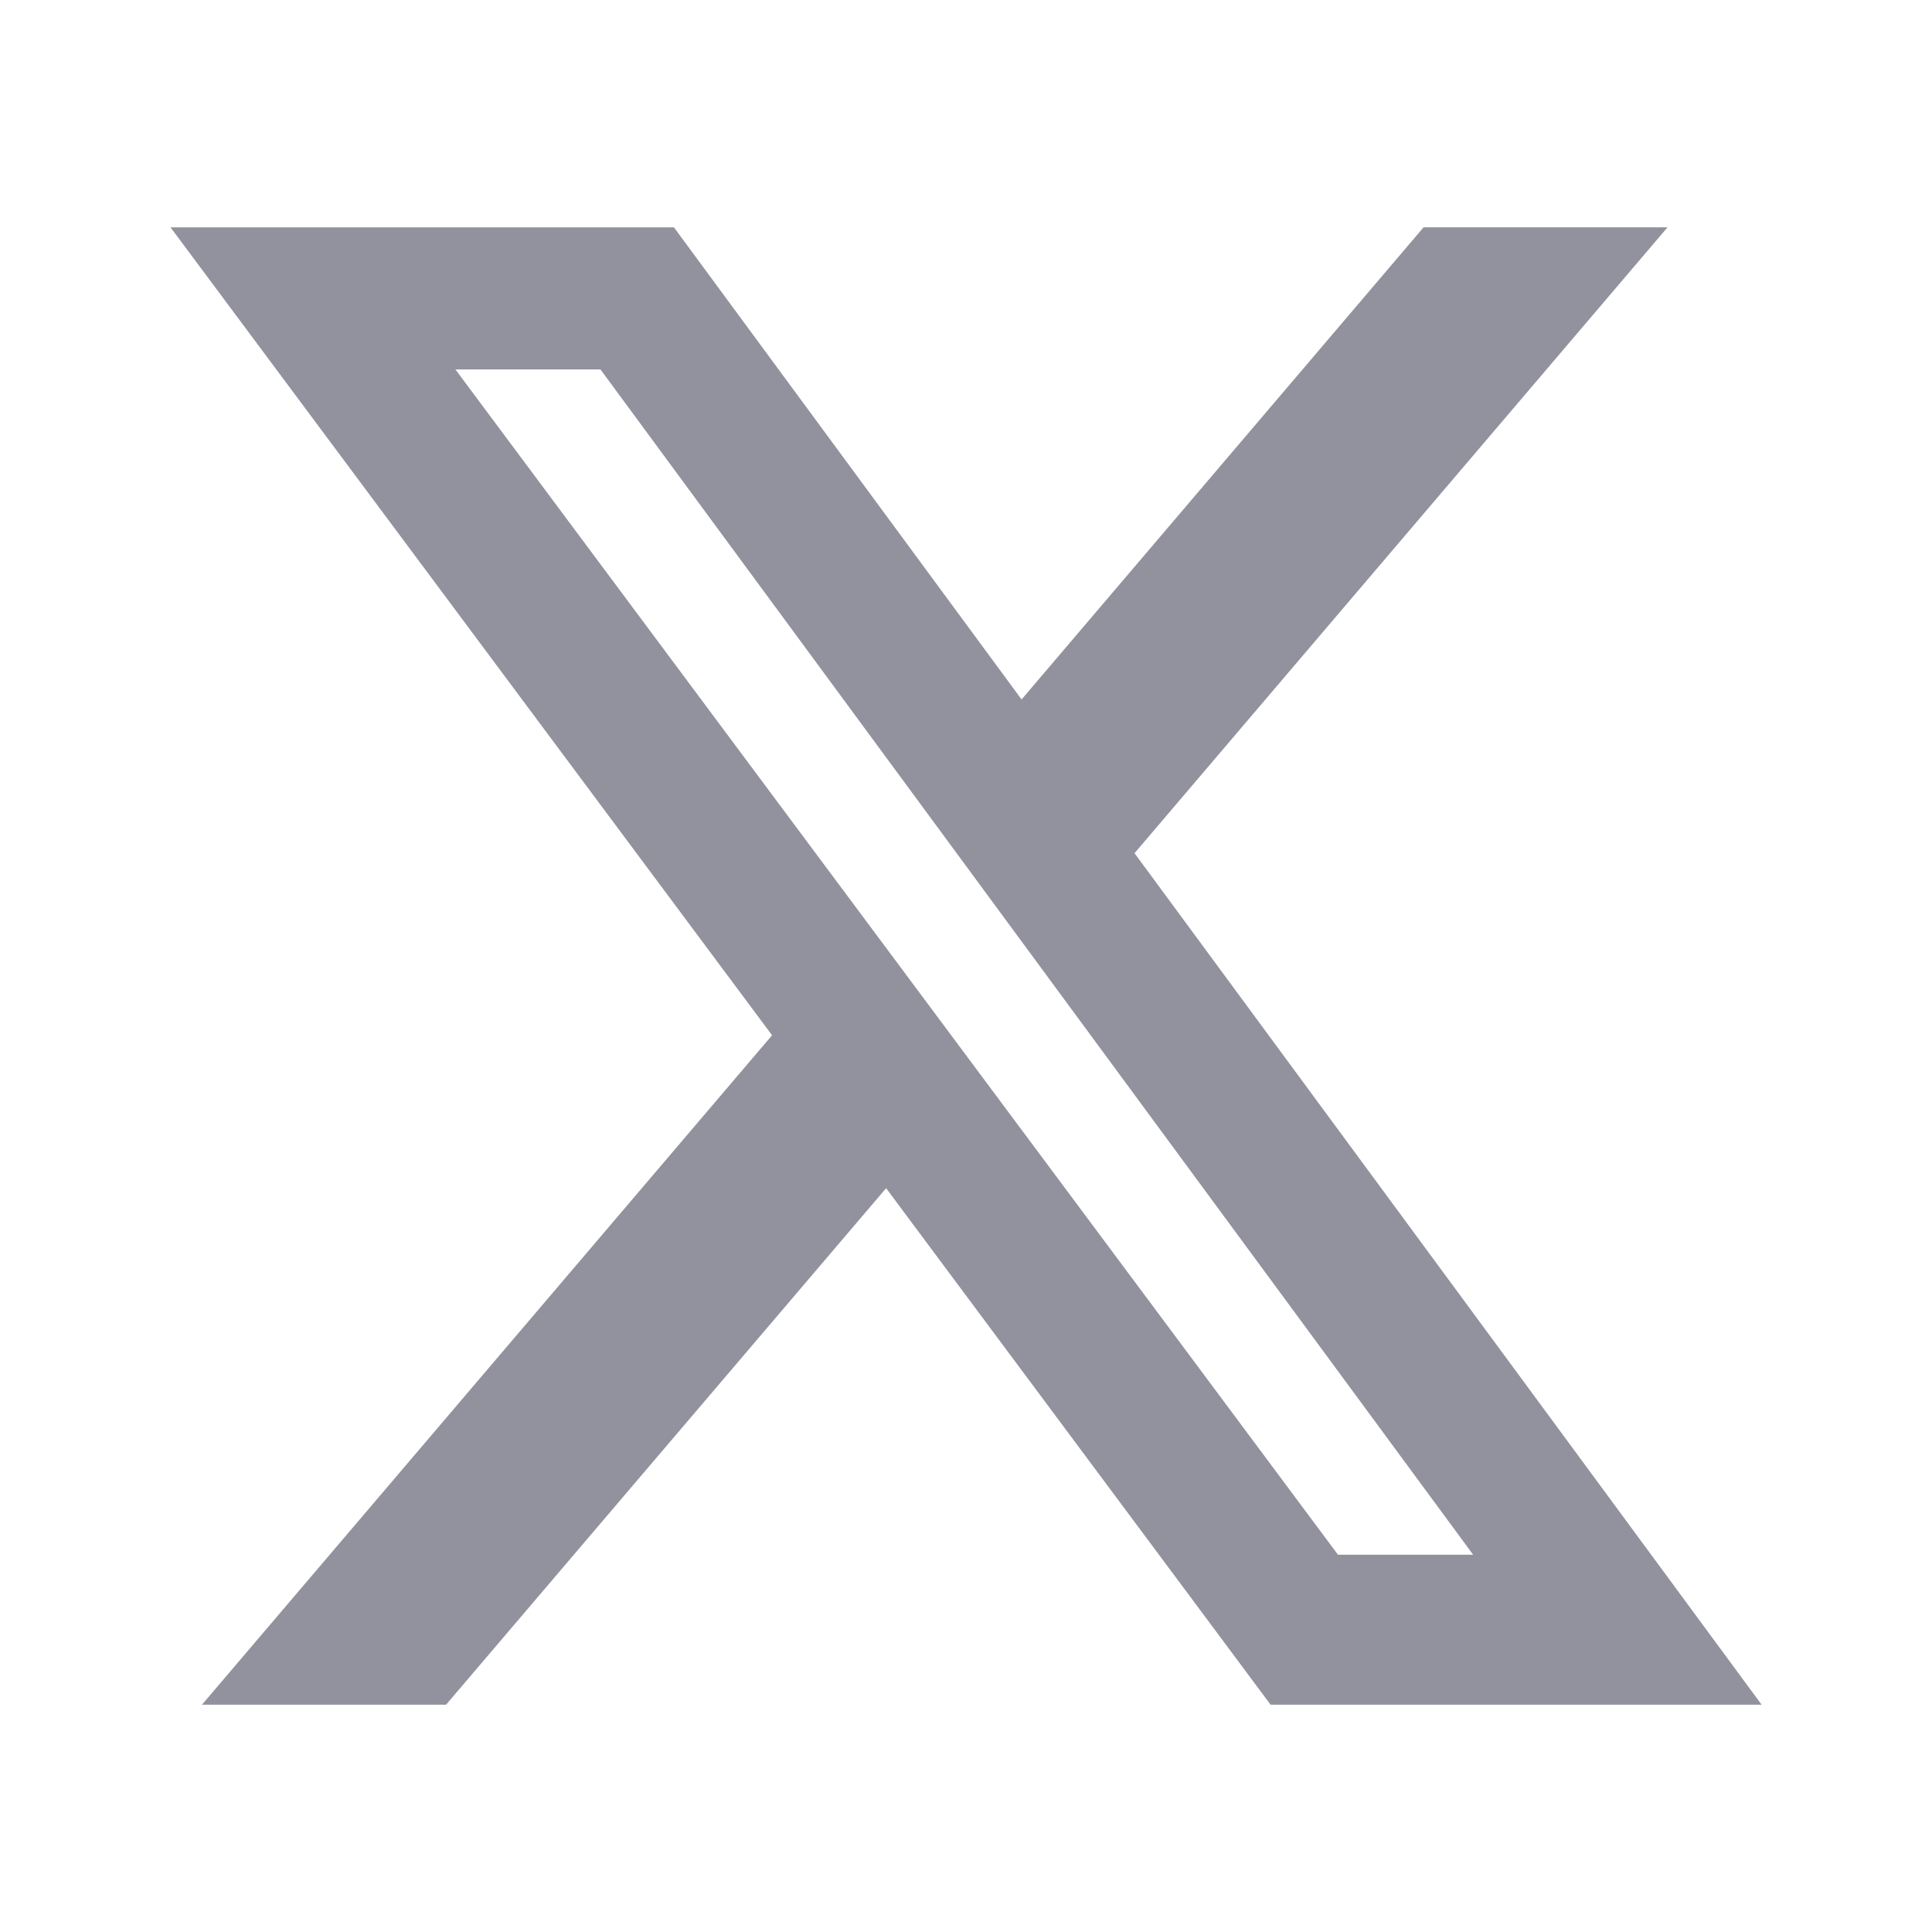 <svg width="26" height="26" viewBox="0 0 26 26" fill="none" xmlns="http://www.w3.org/2000/svg">
<path d="M19.158 3.059H22.441L15.268 11.482L23.707 22.941H17.099L11.925 15.99L6.003 22.941H2.718L10.39 13.932L2.295 3.06H9.07L13.748 9.413L19.158 3.059ZM18.006 20.923H19.825L8.081 4.972H6.129L18.006 20.923Z" fill="#91929e"/>
</svg>
